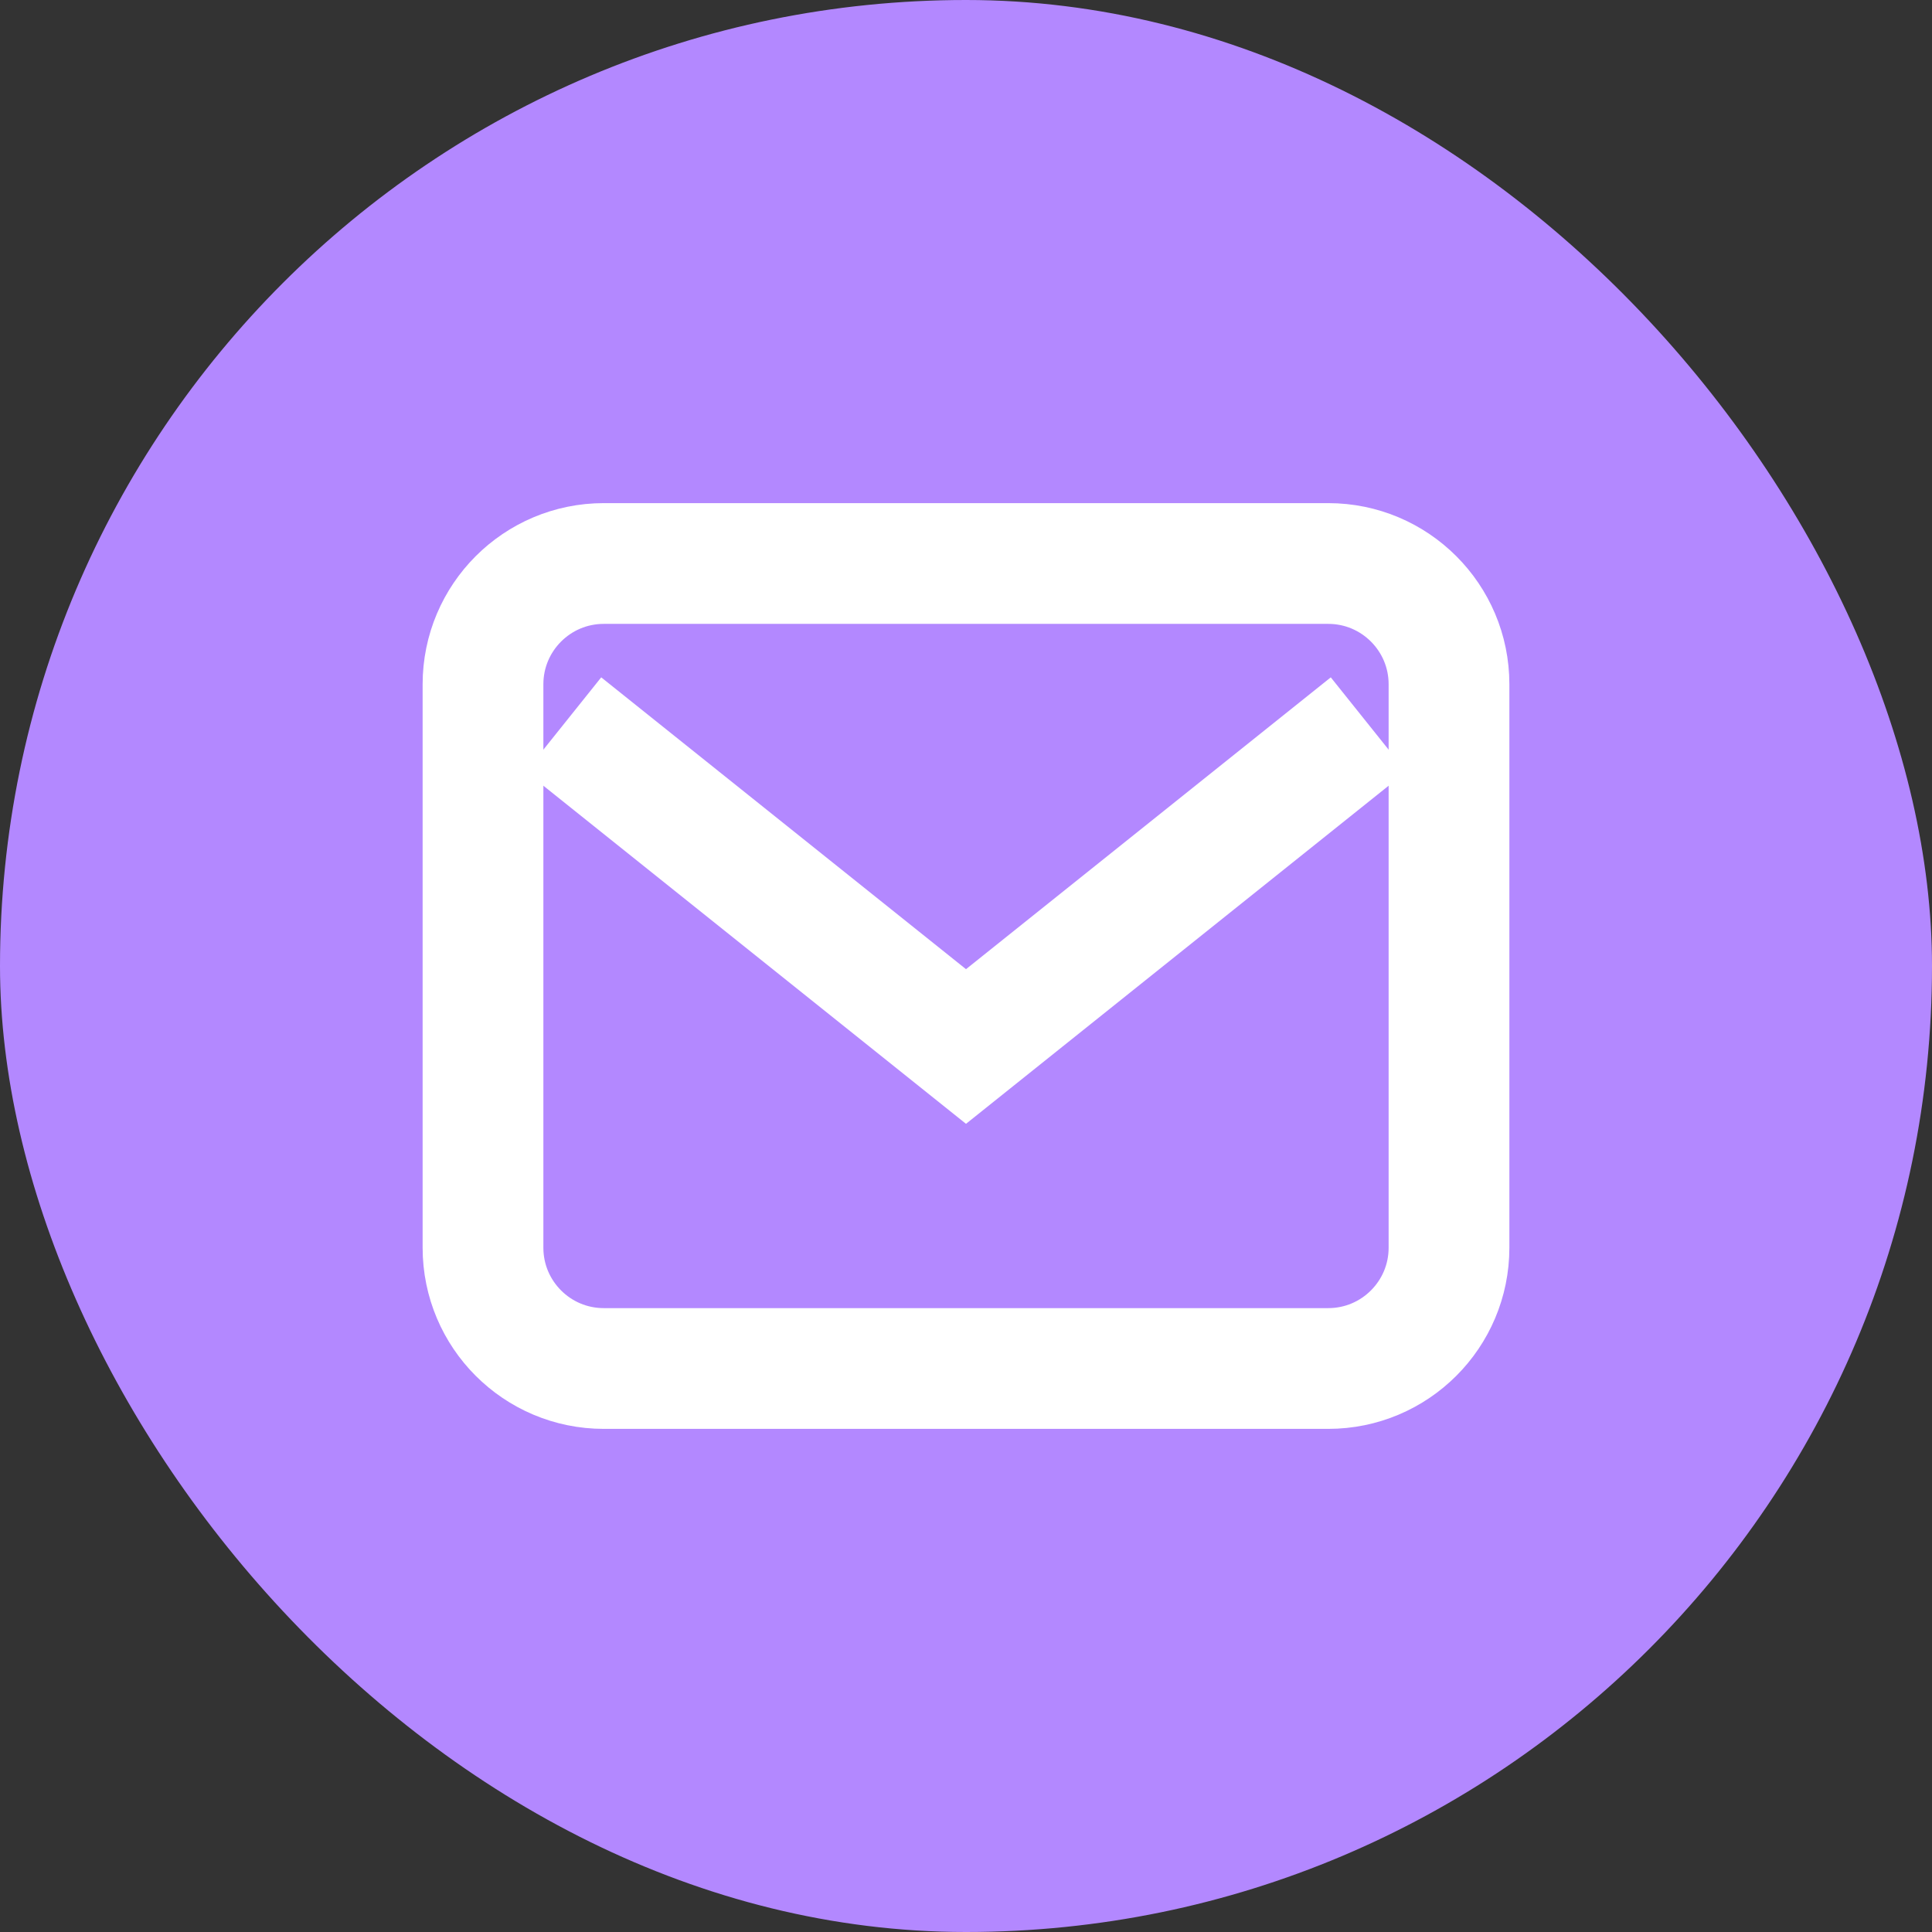 <!-- email_icon.svg -->
<svg width="24" height="24" viewBox="0 0 24 24" fill="none">
  <rect x="0" y="0" width="24" height="24" fill="#333333" stroke="none"/>
  <rect width="24" height="24" rx="12" fill="#B388FF"/>
  <path d="M6 8.5C6 7.672 6.672 7 7.5 7H16.5C17.328 7 18 7.672 18 8.5V15.5C18 16.328 17.328 17 16.5 17H7.5C6.672 17 6 16.328 6 15.5V8.5Z" stroke="white" stroke-width="1.5"/>
  <path d="M7 9L12 13L17 9" stroke="white" stroke-width="1.5"/>
</svg>